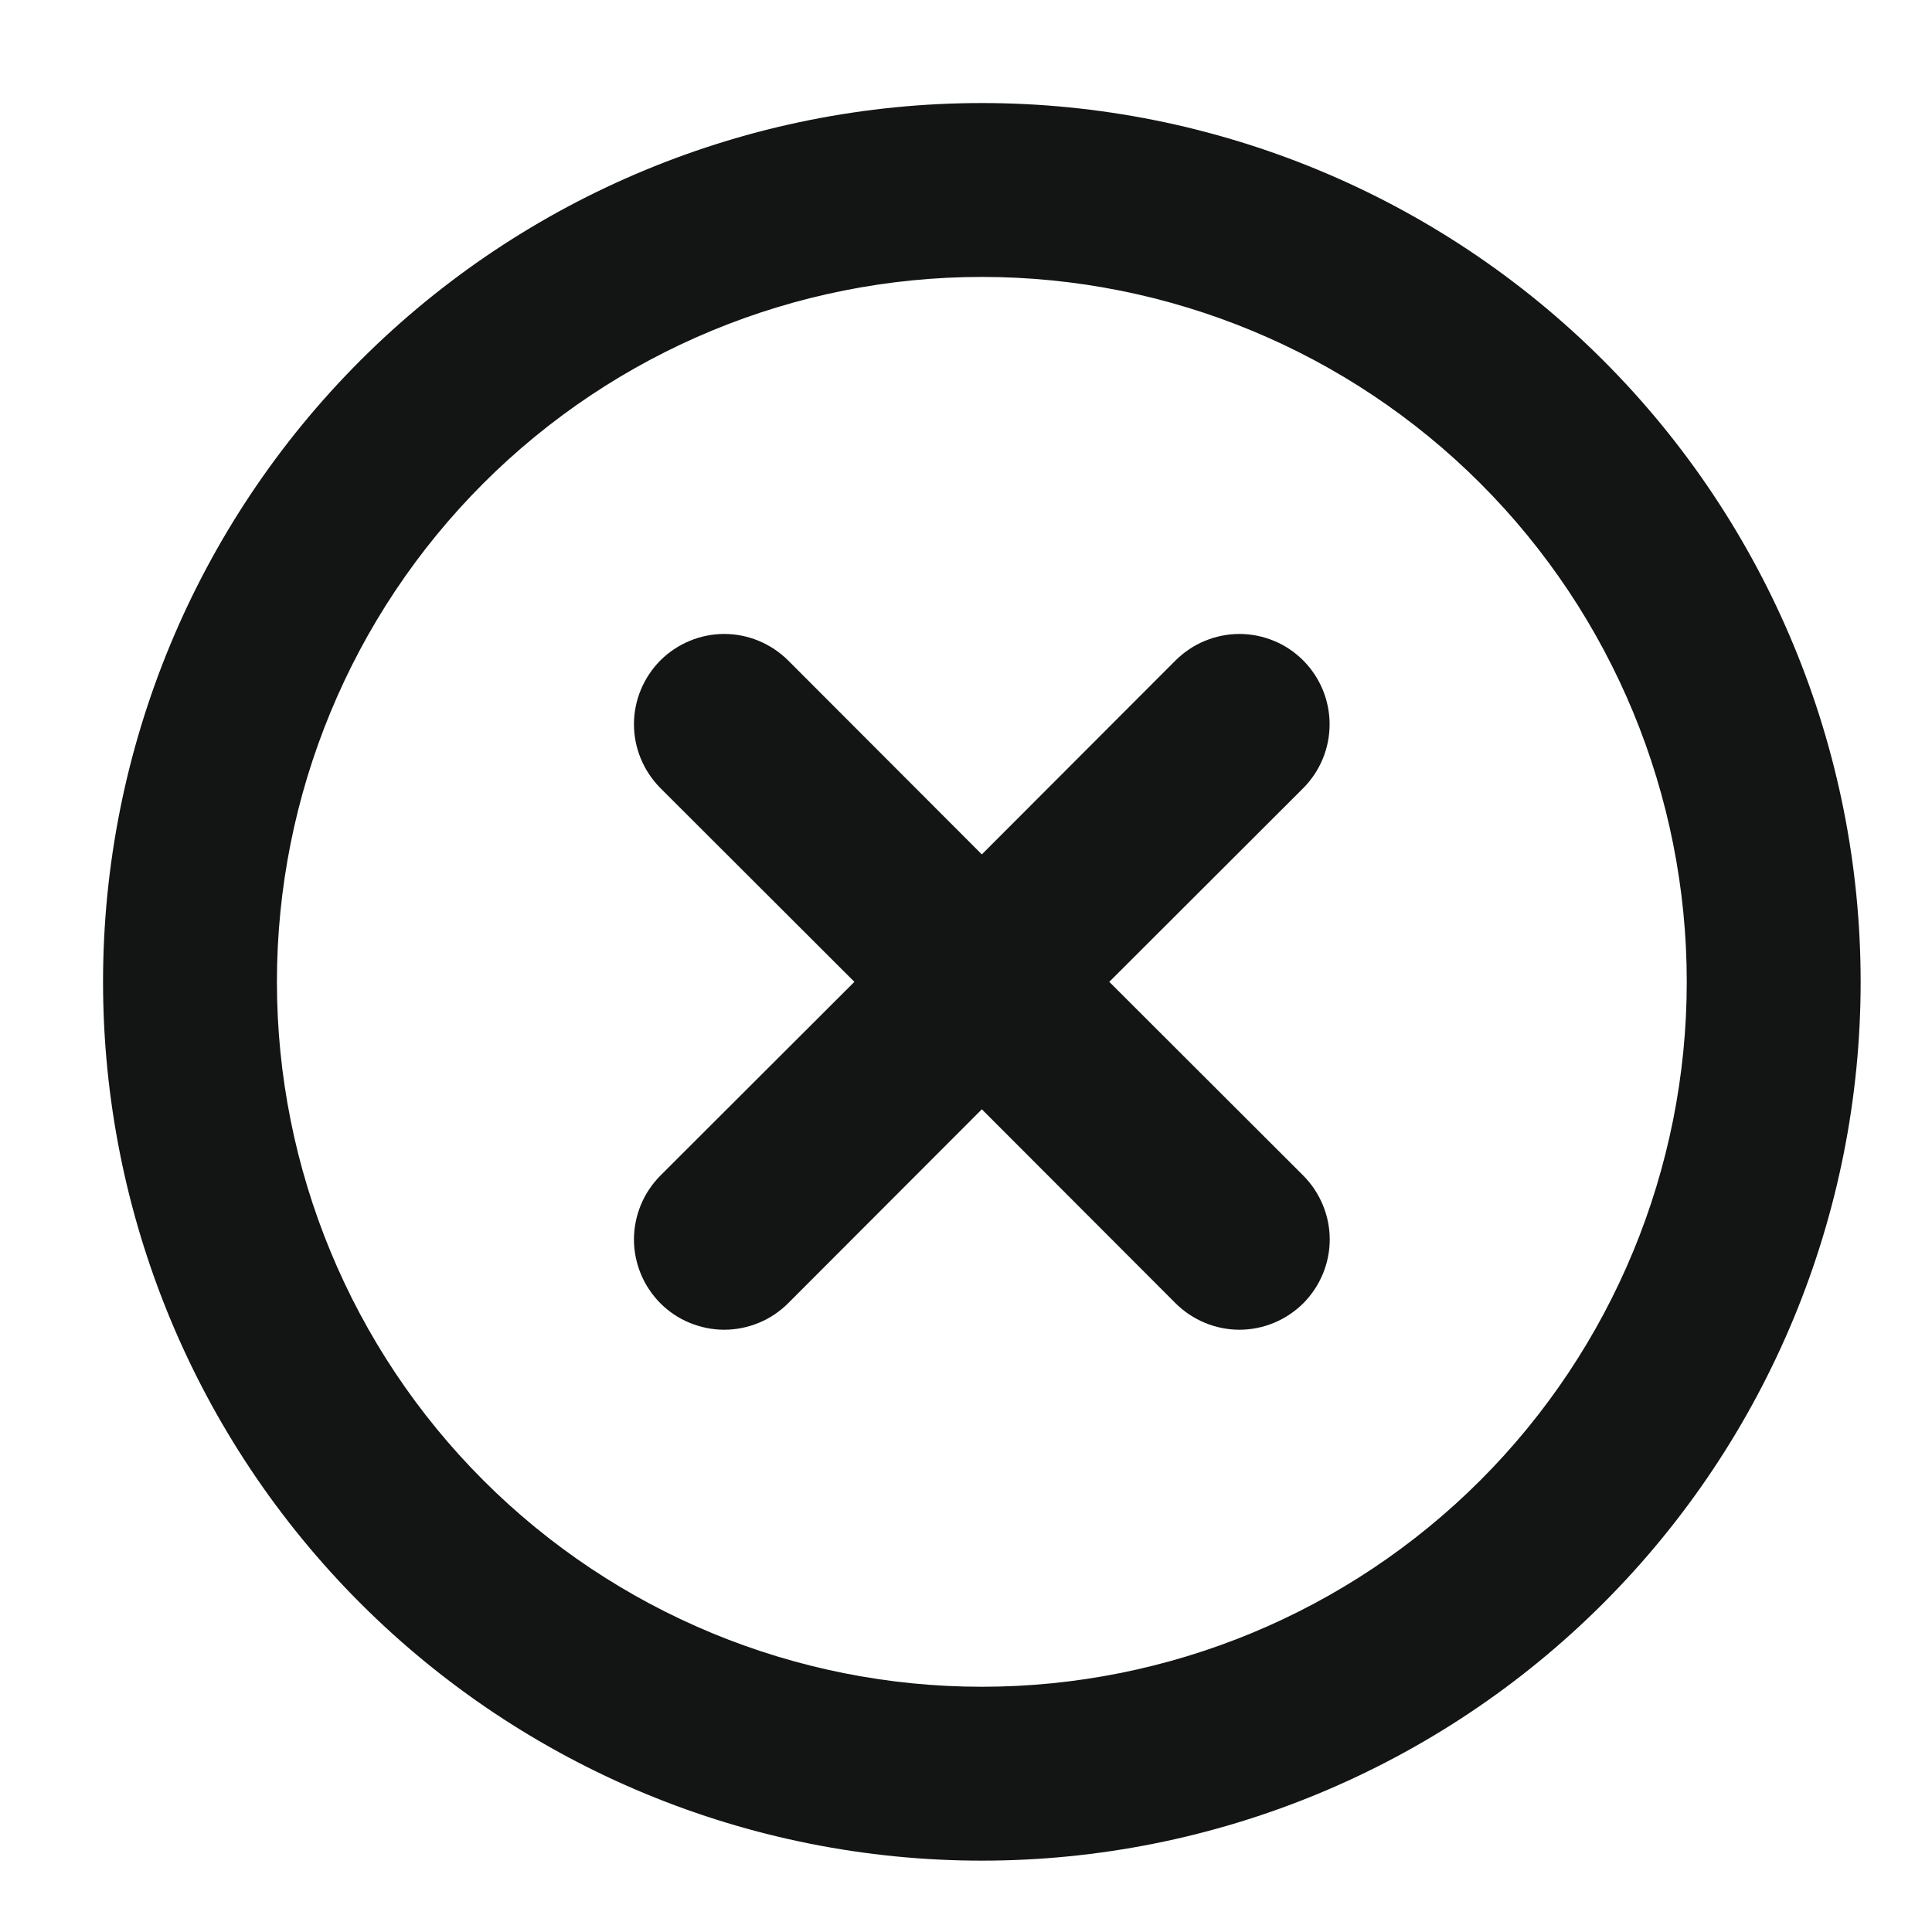 <svg width="15" height="15" viewBox="0 0 15 15" fill="none" xmlns="http://www.w3.org/2000/svg">
<path d="M10.048 5.199C10.16 5.312 10.223 5.464 10.223 5.623C10.223 5.783 10.16 5.935 10.048 6.048L10.048 6.048L8.471 7.623L10.048 9.198L10.048 9.198C10.16 9.311 10.224 9.464 10.224 9.623C10.224 9.782 10.16 9.935 10.048 10.048C9.935 10.16 9.782 10.224 9.623 10.224C9.464 10.224 9.311 10.16 9.198 10.048L9.198 10.048L7.623 8.471L6.048 10.048L6.048 10.048C5.992 10.104 5.926 10.148 5.853 10.178C5.78 10.208 5.702 10.224 5.623 10.224C5.544 10.224 5.466 10.208 5.393 10.178C5.32 10.148 5.254 10.104 5.198 10.048C5.143 9.992 5.098 9.926 5.068 9.853C5.038 9.78 5.022 9.702 5.022 9.623C5.022 9.544 5.038 9.466 5.068 9.393C5.098 9.32 5.143 9.254 5.198 9.198L5.198 9.198L6.775 7.623L5.198 6.048L5.198 6.048C5.086 5.935 5.022 5.782 5.022 5.623C5.022 5.464 5.086 5.311 5.198 5.198C5.311 5.086 5.464 5.022 5.623 5.022C5.782 5.022 5.935 5.086 6.048 5.198L6.048 5.198L7.623 6.775L9.198 5.198C9.254 5.143 9.32 5.098 9.393 5.068C9.466 5.038 9.544 5.022 9.623 5.022C9.702 5.022 9.78 5.038 9.853 5.068C9.927 5.098 9.993 5.144 10.048 5.199ZM10.048 5.199C10.048 5.199 10.048 5.199 10.048 5.199L9.977 5.27L10.048 5.199ZM9.977 5.977L8.401 7.552L9.977 5.977ZM8.401 7.694L9.977 9.269C10.071 9.363 10.124 9.49 10.124 9.623C10.124 9.756 10.071 9.883 9.977 9.977C9.883 10.071 9.756 10.124 9.623 10.124C9.49 10.124 9.363 10.071 9.269 9.977L7.694 8.401L8.401 7.694ZM7.552 8.401L5.977 9.977C5.931 10.024 5.875 10.06 5.815 10.085C5.754 10.111 5.689 10.124 5.623 10.124C5.557 10.124 5.492 10.111 5.431 10.085C5.371 10.06 5.315 10.024 5.269 9.977C5.223 9.931 5.186 9.875 5.16 9.815C5.135 9.754 5.122 9.689 5.122 9.623C5.122 9.557 5.135 9.492 5.16 9.431C5.186 9.371 5.223 9.315 5.269 9.269L6.845 7.694L7.552 8.401ZM6.845 7.552L5.269 5.977L6.845 7.552ZM2.869 2.869C1.608 4.13 0.9 5.84 0.9 7.623C0.9 9.406 1.608 11.116 2.869 12.377C4.13 13.638 5.84 14.346 7.623 14.346C9.406 14.346 11.116 13.638 12.377 12.377C13.638 11.116 14.346 9.406 14.346 7.623C14.346 5.84 13.638 4.13 12.377 2.869C11.116 1.608 9.406 0.9 7.623 0.9C5.84 0.9 4.13 1.608 2.869 2.869ZM3.682 3.682C4.727 2.637 6.145 2.05 7.623 2.05C9.101 2.05 10.519 2.637 11.564 3.682C12.609 4.727 13.196 6.145 13.196 7.623C13.196 9.101 12.609 10.519 11.564 11.564C10.519 12.609 9.101 13.196 7.623 13.196C6.145 13.196 4.727 12.609 3.682 11.564C2.637 10.519 2.05 9.101 2.05 7.623C2.05 6.145 2.637 4.727 3.682 3.682Z" fill="#131414" stroke="#131414" stroke-width="0.2"/>
</svg>
